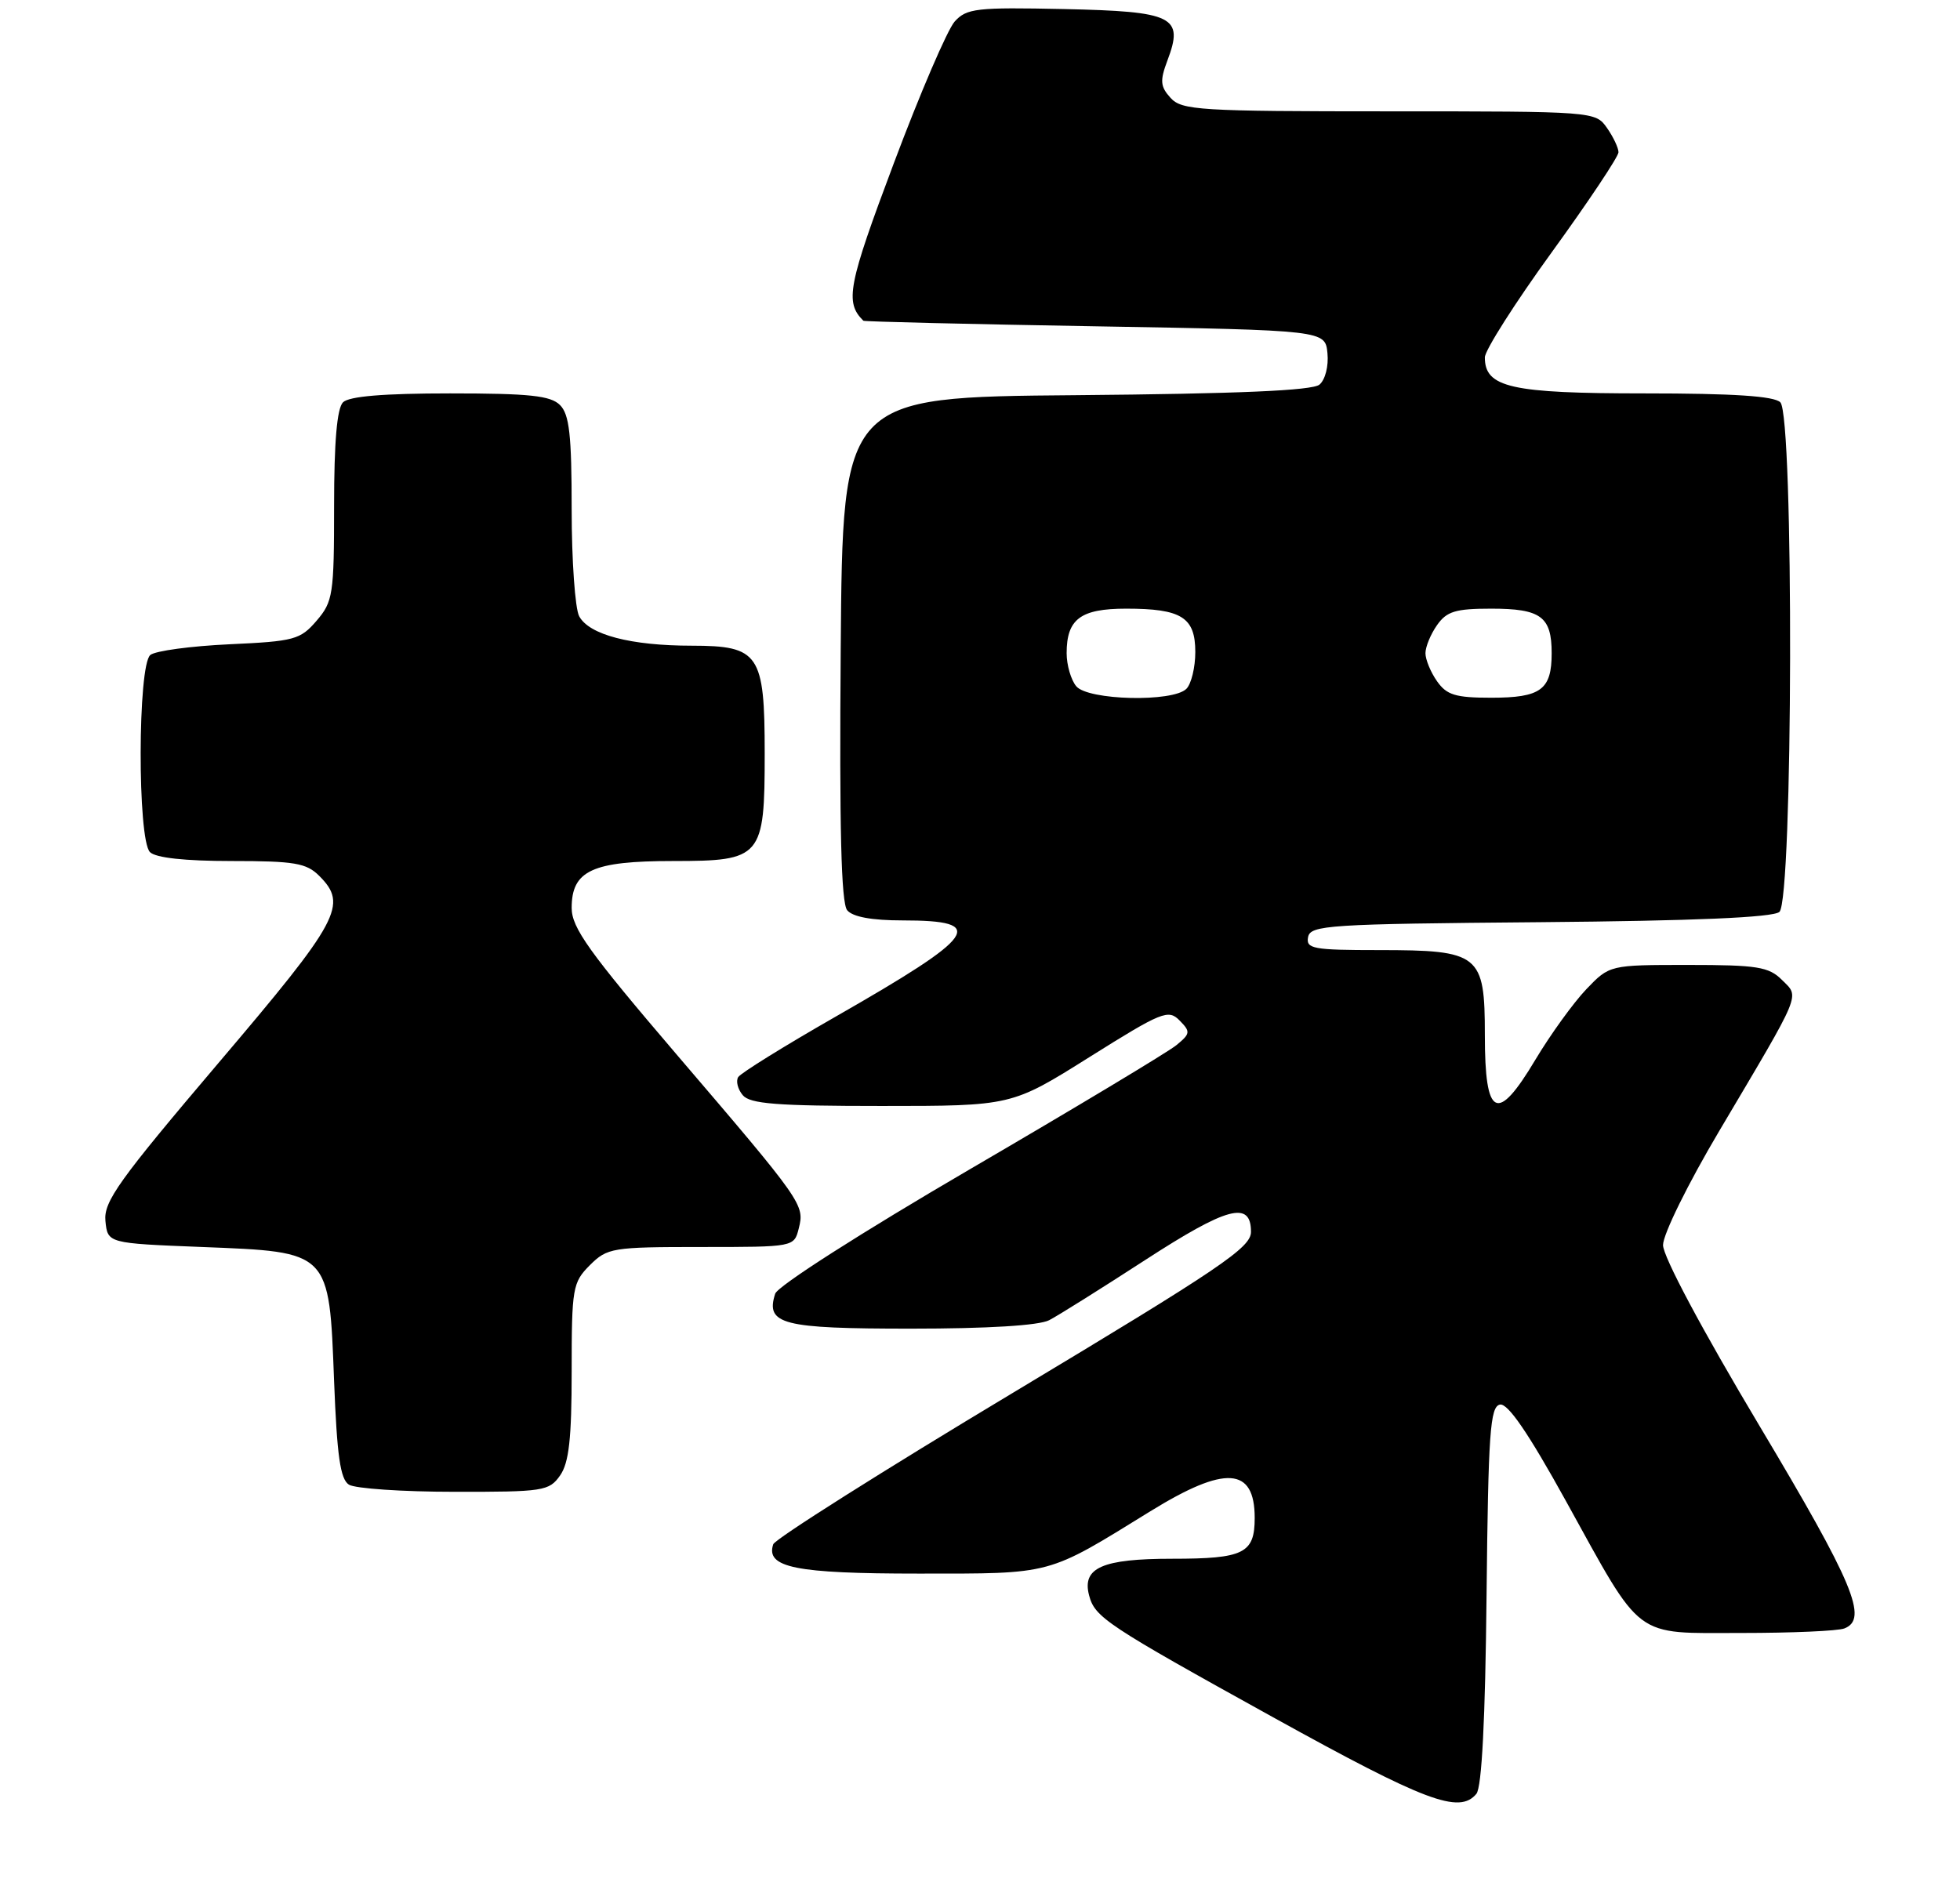 <?xml version="1.0" encoding="UTF-8" standalone="no"?>
<!DOCTYPE svg PUBLIC "-//W3C//DTD SVG 1.1//EN" "http://www.w3.org/Graphics/SVG/1.1/DTD/svg11.dtd" >
<svg xmlns="http://www.w3.org/2000/svg" xmlns:xlink="http://www.w3.org/1999/xlink" version="1.1" viewBox="0 0 264 256">
 <g >
 <path fill="currentColor"
d=" M 198.86 241.67 C 199.59 240.79 200.06 231.63 200.23 214.93 C 200.46 192.98 200.71 189.49 202.04 189.23 C 203.10 189.03 205.86 193.06 210.92 202.22 C 221.36 221.11 219.88 220.00 234.59 220.00 C 241.33 220.00 247.55 219.73 248.42 219.39 C 251.68 218.14 249.68 213.35 237.00 192.11 C 229.25 179.13 224.00 169.29 224.00 167.74 C 224.00 166.29 227.37 159.45 231.60 152.32 C 242.85 133.33 242.40 134.40 240.02 132.02 C 238.25 130.25 236.70 130.00 227.40 130.00 C 216.80 130.00 216.80 130.00 213.65 133.29 C 211.92 135.11 208.84 139.37 206.80 142.78 C 201.65 151.41 200.00 150.61 200.00 139.45 C 200.00 128.54 199.32 128.00 185.70 128.00 C 176.86 128.00 175.89 127.82 176.19 126.25 C 176.50 124.64 178.91 124.48 207.43 124.24 C 228.19 124.06 238.77 123.61 239.67 122.86 C 241.51 121.33 241.64 56.04 239.80 54.20 C 238.96 53.36 233.47 53.00 221.52 53.00 C 203.51 53.00 200.00 52.21 200.00 48.15 C 200.00 47.20 204.05 40.83 209.00 34.00 C 213.95 27.17 218.00 21.10 218.00 20.51 C 218.00 19.93 217.30 18.44 216.44 17.22 C 214.90 15.02 214.68 15.00 187.10 15.00 C 161.54 15.00 159.18 14.85 157.67 13.19 C 156.28 11.66 156.22 10.88 157.24 8.16 C 159.49 2.23 158.11 1.54 143.32 1.22 C 131.53 0.97 130.20 1.12 128.59 2.90 C 127.62 3.98 123.93 12.56 120.40 21.97 C 114.21 38.44 113.77 40.72 116.29 43.21 C 116.40 43.33 130.45 43.67 147.50 43.96 C 178.50 44.50 178.50 44.50 178.80 47.59 C 178.97 49.33 178.50 51.17 177.72 51.82 C 176.75 52.62 166.77 53.05 144.91 53.24 C 113.50 53.50 113.50 53.50 113.24 87.38 C 113.05 111.55 113.30 121.65 114.11 122.63 C 114.85 123.53 117.44 124.00 121.56 124.00 C 133.14 124.00 131.75 125.99 112.46 137.02 C 105.63 140.93 99.77 144.57 99.43 145.11 C 99.10 145.65 99.37 146.74 100.04 147.54 C 101.01 148.72 104.64 149.00 118.75 149.00 C 136.26 149.00 136.26 149.00 146.75 142.41 C 156.50 136.29 157.37 135.94 158.88 137.48 C 160.38 139.00 160.34 139.26 158.45 140.81 C 157.32 141.74 144.82 149.25 130.68 157.50 C 116.02 166.06 104.73 173.27 104.41 174.30 C 103.09 178.43 105.32 179.00 122.69 179.00 C 133.01 179.00 139.94 178.58 141.32 177.86 C 142.52 177.24 148.32 173.60 154.21 169.78 C 165.32 162.57 168.50 161.72 168.50 165.96 C 168.50 168.08 164.45 170.82 136.54 187.58 C 118.96 198.13 104.39 207.34 104.15 208.05 C 103.10 211.19 107.13 212.00 123.73 212.00 C 141.93 212.00 140.91 212.27 154.95 203.60 C 165.03 197.38 169.00 197.63 169.00 204.50 C 169.00 209.28 167.55 210.00 157.87 210.00 C 148.48 210.00 145.72 211.21 146.69 214.92 C 147.47 217.90 148.95 218.89 171.50 231.37 C 192.02 242.72 196.56 244.44 198.86 241.67 Z  M 75.44 198.78 C 76.64 197.07 77.00 193.81 77.00 184.73 C 77.00 173.51 77.13 172.78 79.45 170.45 C 81.80 168.11 82.47 168.00 94.44 168.00 C 106.96 168.00 106.96 168.00 107.59 165.49 C 108.39 162.30 108.17 161.98 91.09 142.01 C 79.33 128.25 77.00 124.99 77.00 122.32 C 77.00 117.28 79.78 116.00 90.67 116.00 C 102.61 116.00 103.00 115.54 103.00 101.50 C 103.00 88.10 102.26 87.00 93.19 86.99 C 84.96 86.99 79.35 85.52 78.01 83.02 C 77.46 81.98 77.00 75.51 77.00 68.64 C 77.00 58.61 76.69 55.83 75.43 54.57 C 74.16 53.30 71.32 53.00 60.63 53.00 C 51.67 53.00 47.01 53.39 46.20 54.20 C 45.39 55.01 45.00 59.57 45.00 68.14 C 45.00 80.09 44.85 81.06 42.64 83.63 C 40.45 86.18 39.64 86.40 30.89 86.80 C 25.73 87.04 20.94 87.68 20.25 88.24 C 18.54 89.62 18.50 113.10 20.20 114.80 C 20.97 115.57 24.91 116.00 31.20 116.00 C 39.67 116.00 41.27 116.27 43.00 118.00 C 46.89 121.89 45.79 123.95 29.45 143.18 C 15.99 159.03 13.95 161.88 14.20 164.49 C 14.50 167.50 14.50 167.50 27.23 168.00 C 44.50 168.68 44.33 168.50 45.00 186.07 C 45.39 196.15 45.84 199.29 47.00 200.02 C 47.83 200.54 54.21 200.98 61.19 200.98 C 73.19 201.00 73.97 200.88 75.44 198.78 Z  M 144.96 92.45 C 144.25 91.59 143.67 89.59 143.67 88.00 C 143.67 83.40 145.54 82.00 151.69 82.00 C 159.14 82.00 161.00 83.16 161.00 87.84 C 161.00 89.91 160.46 92.14 159.80 92.80 C 157.97 94.63 146.54 94.36 144.96 92.45 Z  M 193.56 91.78 C 192.70 90.56 192.00 88.86 192.00 88.00 C 192.00 87.14 192.70 85.44 193.56 84.22 C 194.86 82.36 196.06 82.00 200.86 82.00 C 207.55 82.00 209.00 83.07 209.00 88.00 C 209.00 92.93 207.55 94.00 200.86 94.00 C 196.06 94.00 194.86 93.64 193.56 91.78 Z "/>
</g>
</svg>
